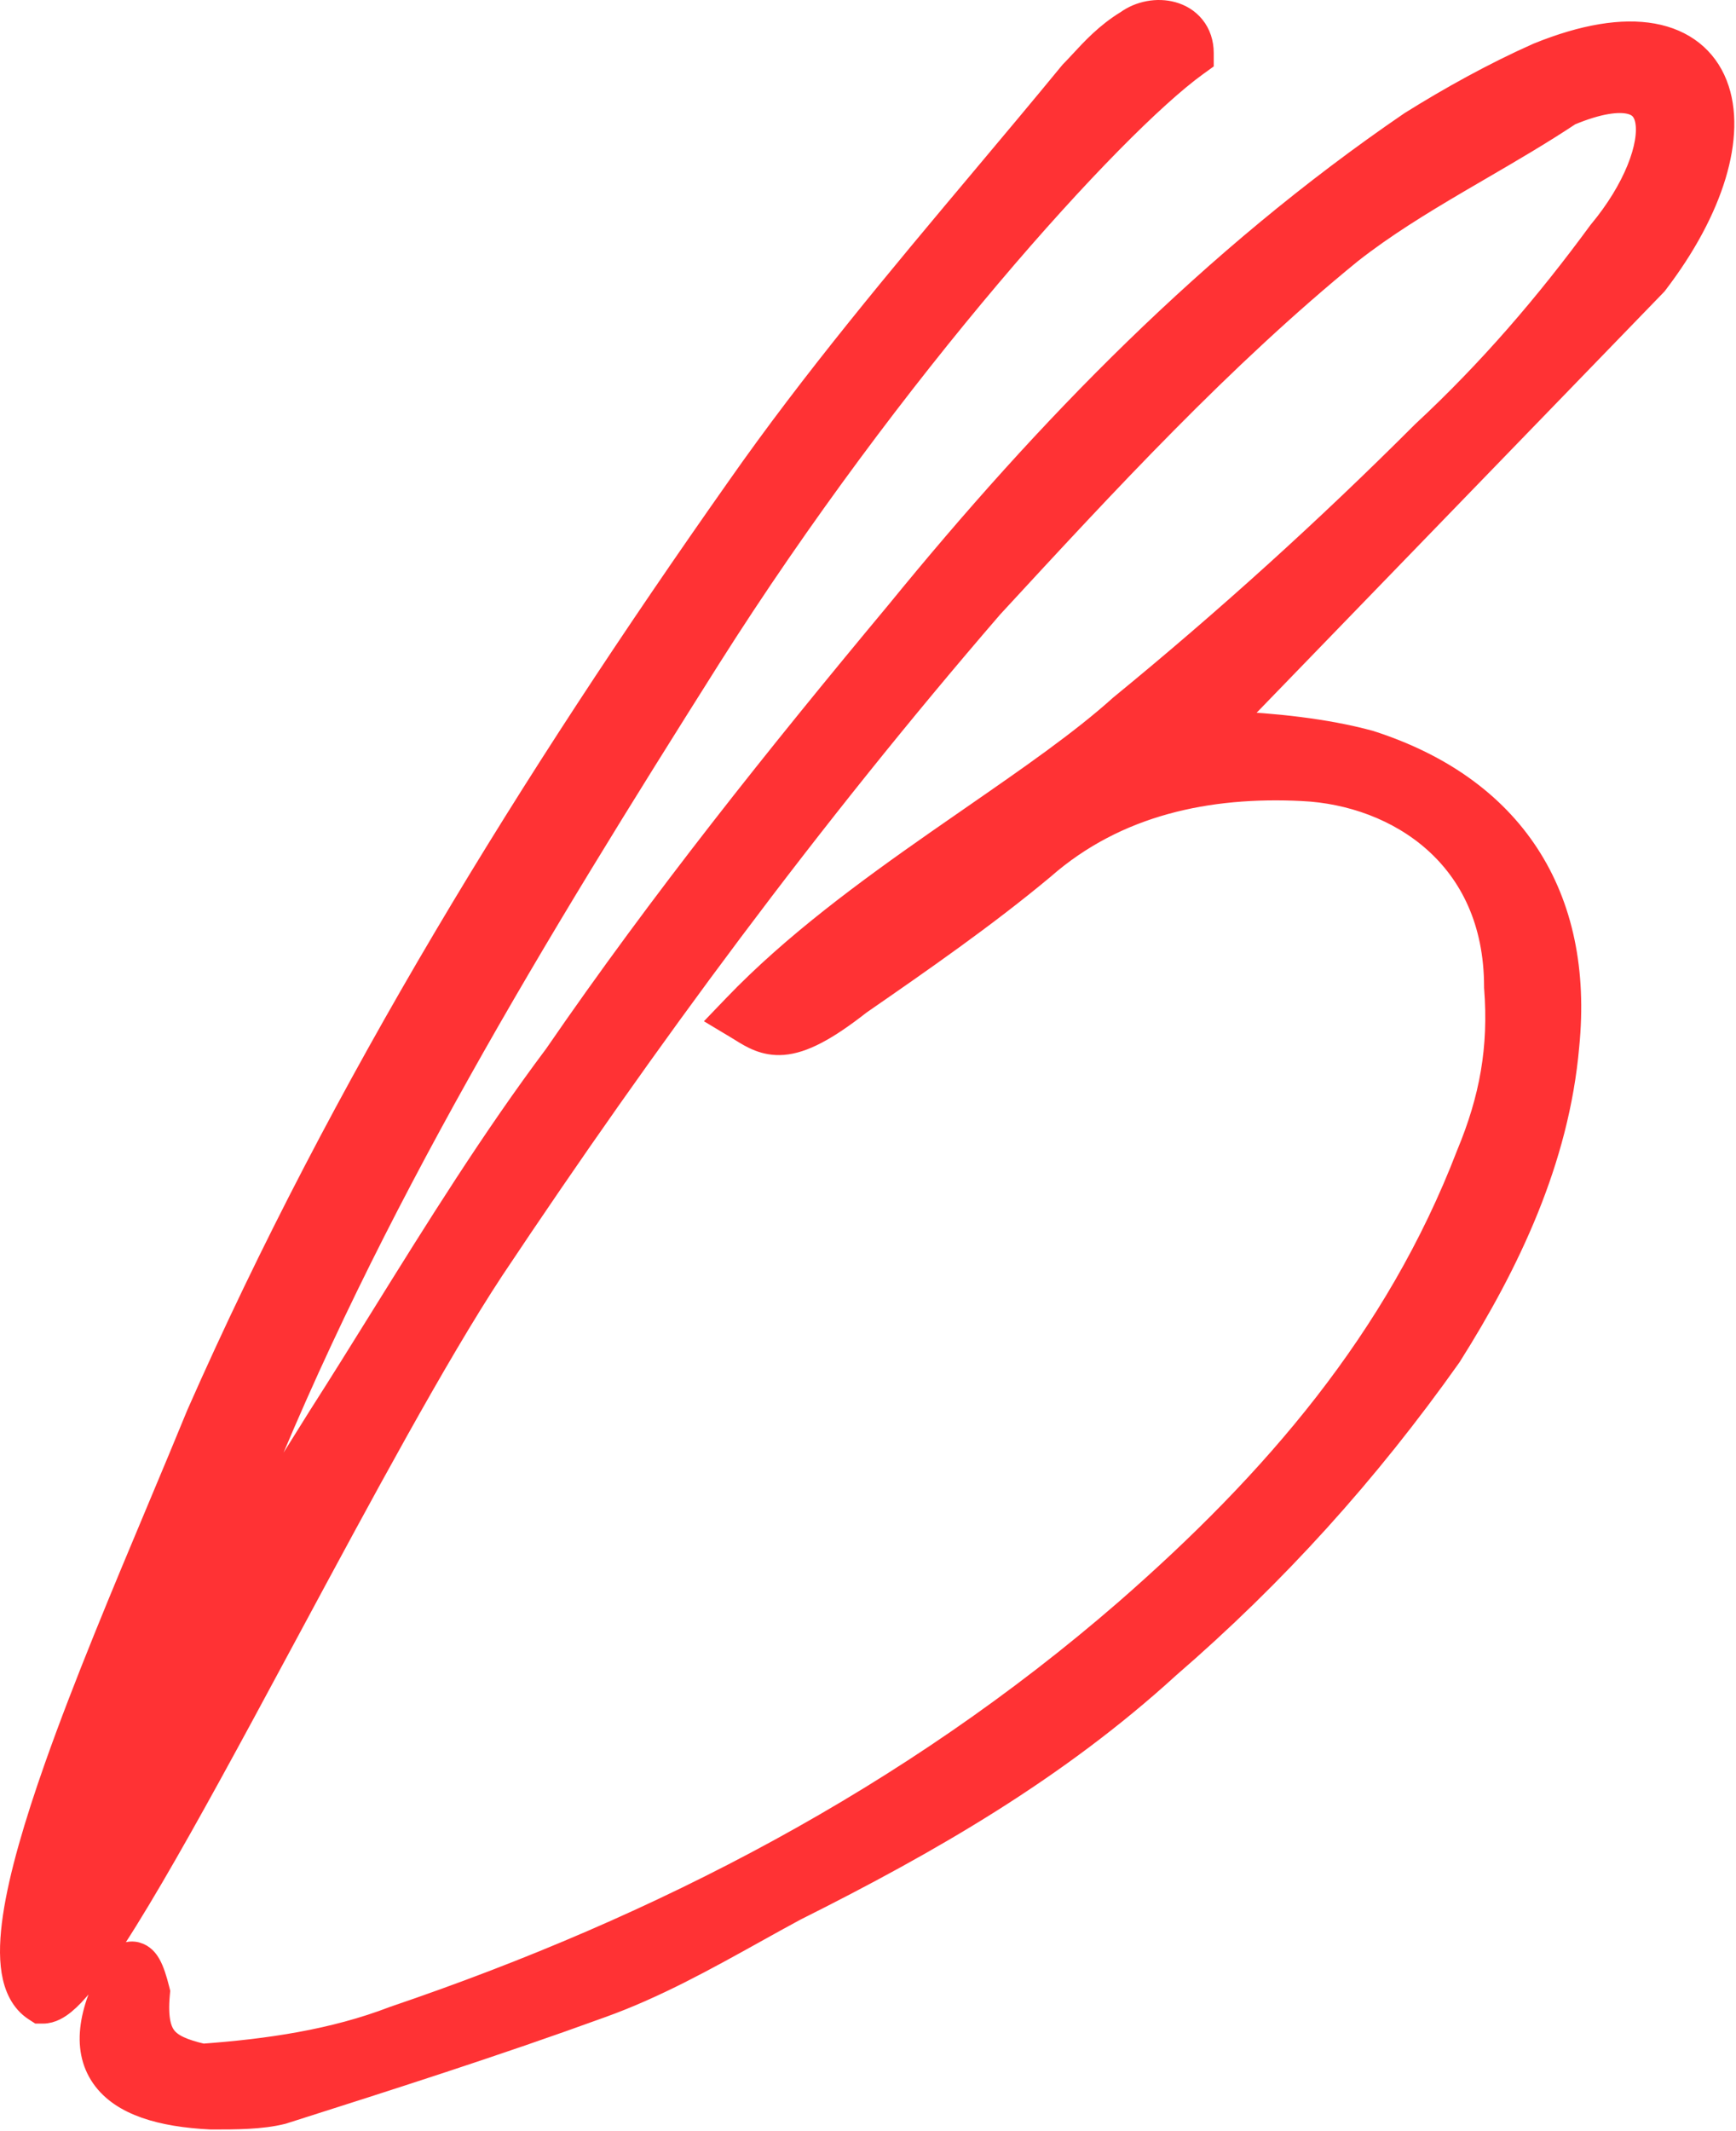 <svg width="802" height="984" viewBox="0 0 802 984" fill="none" xmlns="http://www.w3.org/2000/svg">
<path d="M97.315 977.188L97.465 977.196H97.614H98.102C108.849 977.197 120.57 977.197 130.181 974.795L130.364 974.749L130.545 974.691L130.606 974.672C179.45 959.131 228.427 943.547 277.422 925.731C302.212 916.876 325.712 903.822 348.401 891.219C354.675 887.734 360.886 884.284 367.046 880.966C429.388 849.791 487.695 816.188 539.376 769.016C588.614 726.485 631.141 679.473 669.177 625.775L669.269 625.645L669.354 625.511C696.231 582.955 719.016 535.345 723.588 482.867C727.021 448.476 720.749 418.717 705.135 394.855C689.516 370.984 664.927 353.593 632.784 343.262L632.656 343.221L632.526 343.185C612.203 337.642 587.621 335.118 567.078 334.351L764.146 130.926L764.387 130.677L764.598 130.402C777.717 113.29 786.717 96.265 791.413 80.746C796.081 65.321 796.647 50.841 792.085 39.273C787.379 27.339 777.516 19.31 763.394 16.783C749.615 14.317 732.007 17.085 710.916 25.636L710.824 25.673L710.733 25.713C690.415 34.743 670.164 45.999 652.212 57.219L652.109 57.284L652.008 57.352C560.261 120.009 484.296 198.247 415.206 282.936C359.643 349.613 306.204 416.404 257.185 487.695C228.107 526.477 202.468 567.693 177.114 608.451C167.465 623.963 157.857 639.409 148.116 654.628L148.099 654.655L148.082 654.683L101.794 728.743C105.573 717.468 109.902 706.632 114.296 695.646L114.299 695.639L114.302 695.631C169.627 556.212 247.12 429.974 327.128 303.295C369.186 236.887 415.685 175.441 456.64 127.015C497.718 78.443 532.876 43.378 552.238 29.393L554.726 27.597V24.529C554.726 19.97 553.371 15.964 550.825 12.81C548.315 9.7 544.939 7.775 541.443 6.804C534.718 4.936 526.824 6.367 520.943 10.647C511.814 16.182 505.196 23.342 499.924 29.046C498.374 30.722 496.941 32.273 495.594 33.62L495.387 33.827L495.2 34.054C481.983 50.144 468.431 66.278 454.788 82.519C415.895 128.817 376.269 175.99 341.59 225.529C245.911 361.262 159.008 501.617 92.125 653.219L92.092 653.293L92.061 653.369C86.529 666.892 80.42 681.447 74.088 696.536C57.641 735.723 39.684 778.508 26.401 816.143C17.205 842.198 10.1 866.184 7.304 885.074C5.909 894.497 5.525 903.035 6.685 910.091C7.842 917.126 10.703 923.568 16.592 927.354L18.074 928.307H19.837C23.573 928.307 26.851 926.159 29.237 924.199C31.865 922.04 34.654 919.047 37.548 915.503C43.36 908.386 50.205 898.282 57.779 886.1C72.955 861.693 91.506 828.212 111.223 791.833C118.335 778.711 125.598 765.213 132.915 751.615C166.296 689.583 200.787 625.487 227.062 585.62C298.045 479.146 373.428 377.161 457.646 279.637C510.997 221.841 564.014 164.427 623.586 115.881C638.79 103.94 655.698 93.565 673.153 83.314C676.608 81.285 680.089 79.258 683.581 77.225C697.476 69.135 711.551 60.94 724.91 52.062C738.648 46.32 747.731 45.41 753.196 46.718C755.83 47.349 757.578 48.477 758.78 49.834C760.01 51.22 760.955 53.171 761.428 55.85C762.402 61.369 761.221 69.246 757.438 78.555C753.706 87.738 747.661 97.768 739.672 107.355L739.553 107.498L739.443 107.648C715.179 140.734 688.76 171.548 657.976 200.132L657.895 200.208L657.816 200.287C613.513 244.589 566.995 286.678 518.259 326.552L518.15 326.642L518.045 326.736C499.994 342.982 475.96 359.614 449.851 377.683C444.337 381.499 438.73 385.378 433.068 389.332C400.834 411.841 367.066 436.576 339.953 464.819L334.741 470.247L341.194 474.119C341.745 474.449 342.314 474.803 342.903 475.168C347.561 478.062 353.459 481.725 361.704 481.066C370.543 480.359 381.175 474.9 396.733 462.693C425.535 442.754 454.594 422.634 481.456 400.25L481.511 400.203L481.565 400.156C515.562 370.409 558.266 361.681 601.759 363.855L601.766 363.855L601.773 363.856C623.951 364.912 646.464 372.835 663.342 387.895C680.091 402.84 691.614 425.086 691.614 455.64V455.871L691.632 456.101C693.776 483.968 689.52 507.466 678.743 533.333L678.711 533.409L678.681 533.487C645.834 618.888 588.841 684.786 520.35 744.441C421.057 830.494 306.229 890.151 182.353 932.181L182.239 932.219L182.127 932.263C154.317 942.959 124.202 947.366 93.625 949.592C84.278 947.444 79.064 945.026 76.093 941.498C73.194 938.056 71.419 932.28 72.479 920.628L72.571 919.616L72.324 918.63C71.206 914.157 69.937 910.111 68.379 907.386C67.693 906.184 66.327 904.084 63.908 903.025C62.492 902.406 60.825 902.199 59.13 902.65C57.541 903.072 56.375 903.95 55.594 904.731L55.038 905.287L54.644 905.967C42.234 927.403 38.858 945.395 47.964 958.507C52.391 964.882 59.268 969.239 67.541 972.136C75.814 975.034 85.882 976.617 97.315 977.188Z" fill="#FF3234" stroke="#FF3234" stroke-width="12"/>
</svg>
